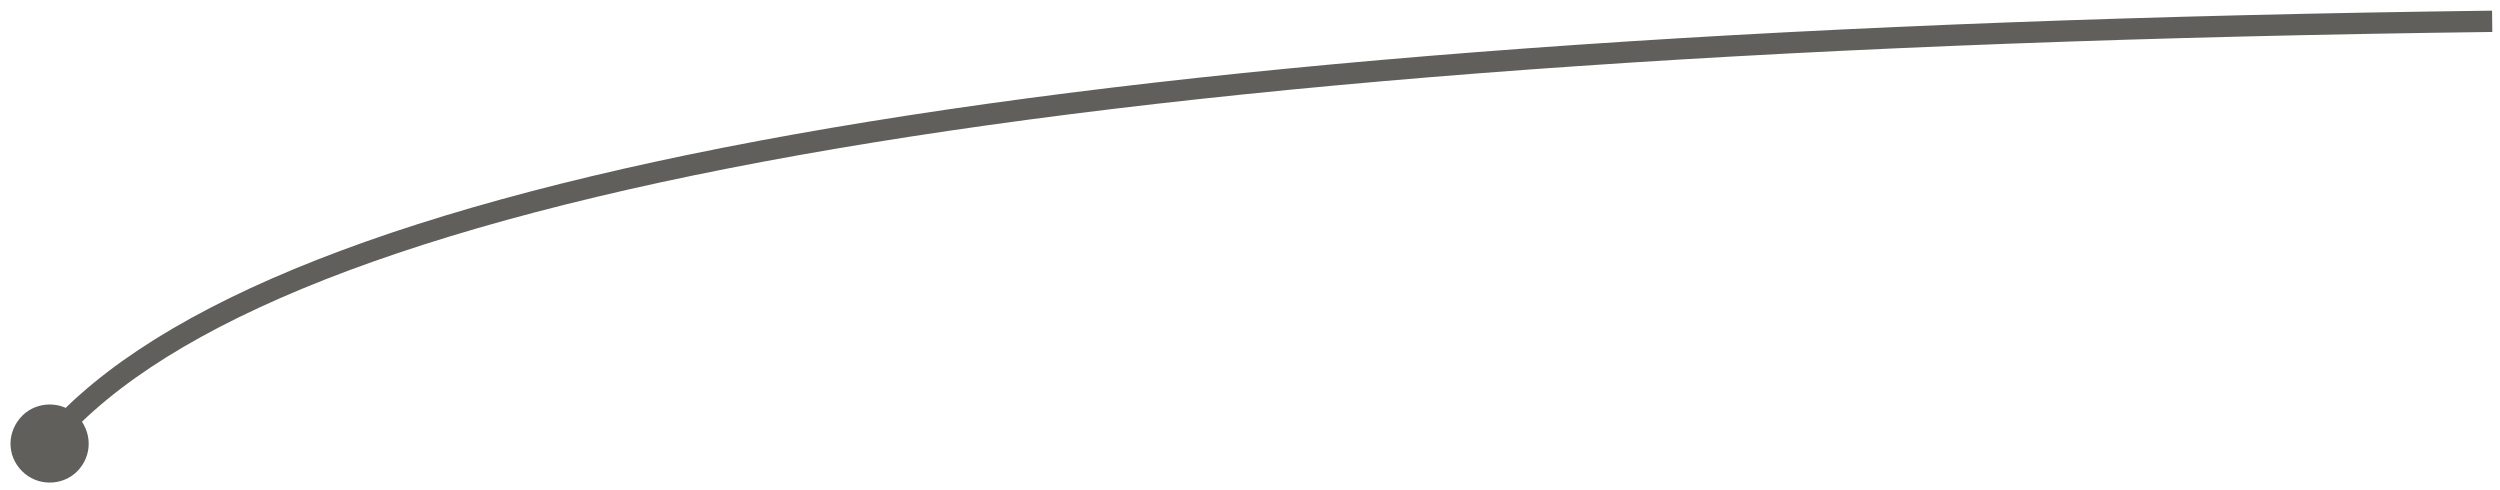<?xml version="1.0" encoding="UTF-8" standalone="no"?><svg xmlns="http://www.w3.org/2000/svg" xmlns:xlink="http://www.w3.org/1999/xlink" clip-rule="evenodd" stroke-miterlimit="4.00" viewBox="0 0 352 69"><desc>SVG generated by Keynote</desc><defs></defs><g transform="matrix(1.00, 0.00, -0.00, -1.00, 0.0, 69.0)"><path d="M 6.1 56.4 L 7.0 55.3 C 42.9 20.8 156.4 2.4 347.4 0.0 " fill="none" stroke="#605F5C" stroke-width="3.00" transform="matrix(1.00, 0.00, 0.00, -1.00, 3.5, 66.0)"></path><path d="M 11.2 3.0 C 9.3 0.7 5.8 0.4 3.5 2.3 C 1.1 4.3 0.8 7.7 2.8 10.1 C 4.7 12.4 8.2 12.7 10.5 10.8 C 12.8 8.8 13.2 5.4 11.2 3.0 Z M 11.2 3.0 " fill="#605F5C"></path></g></svg>